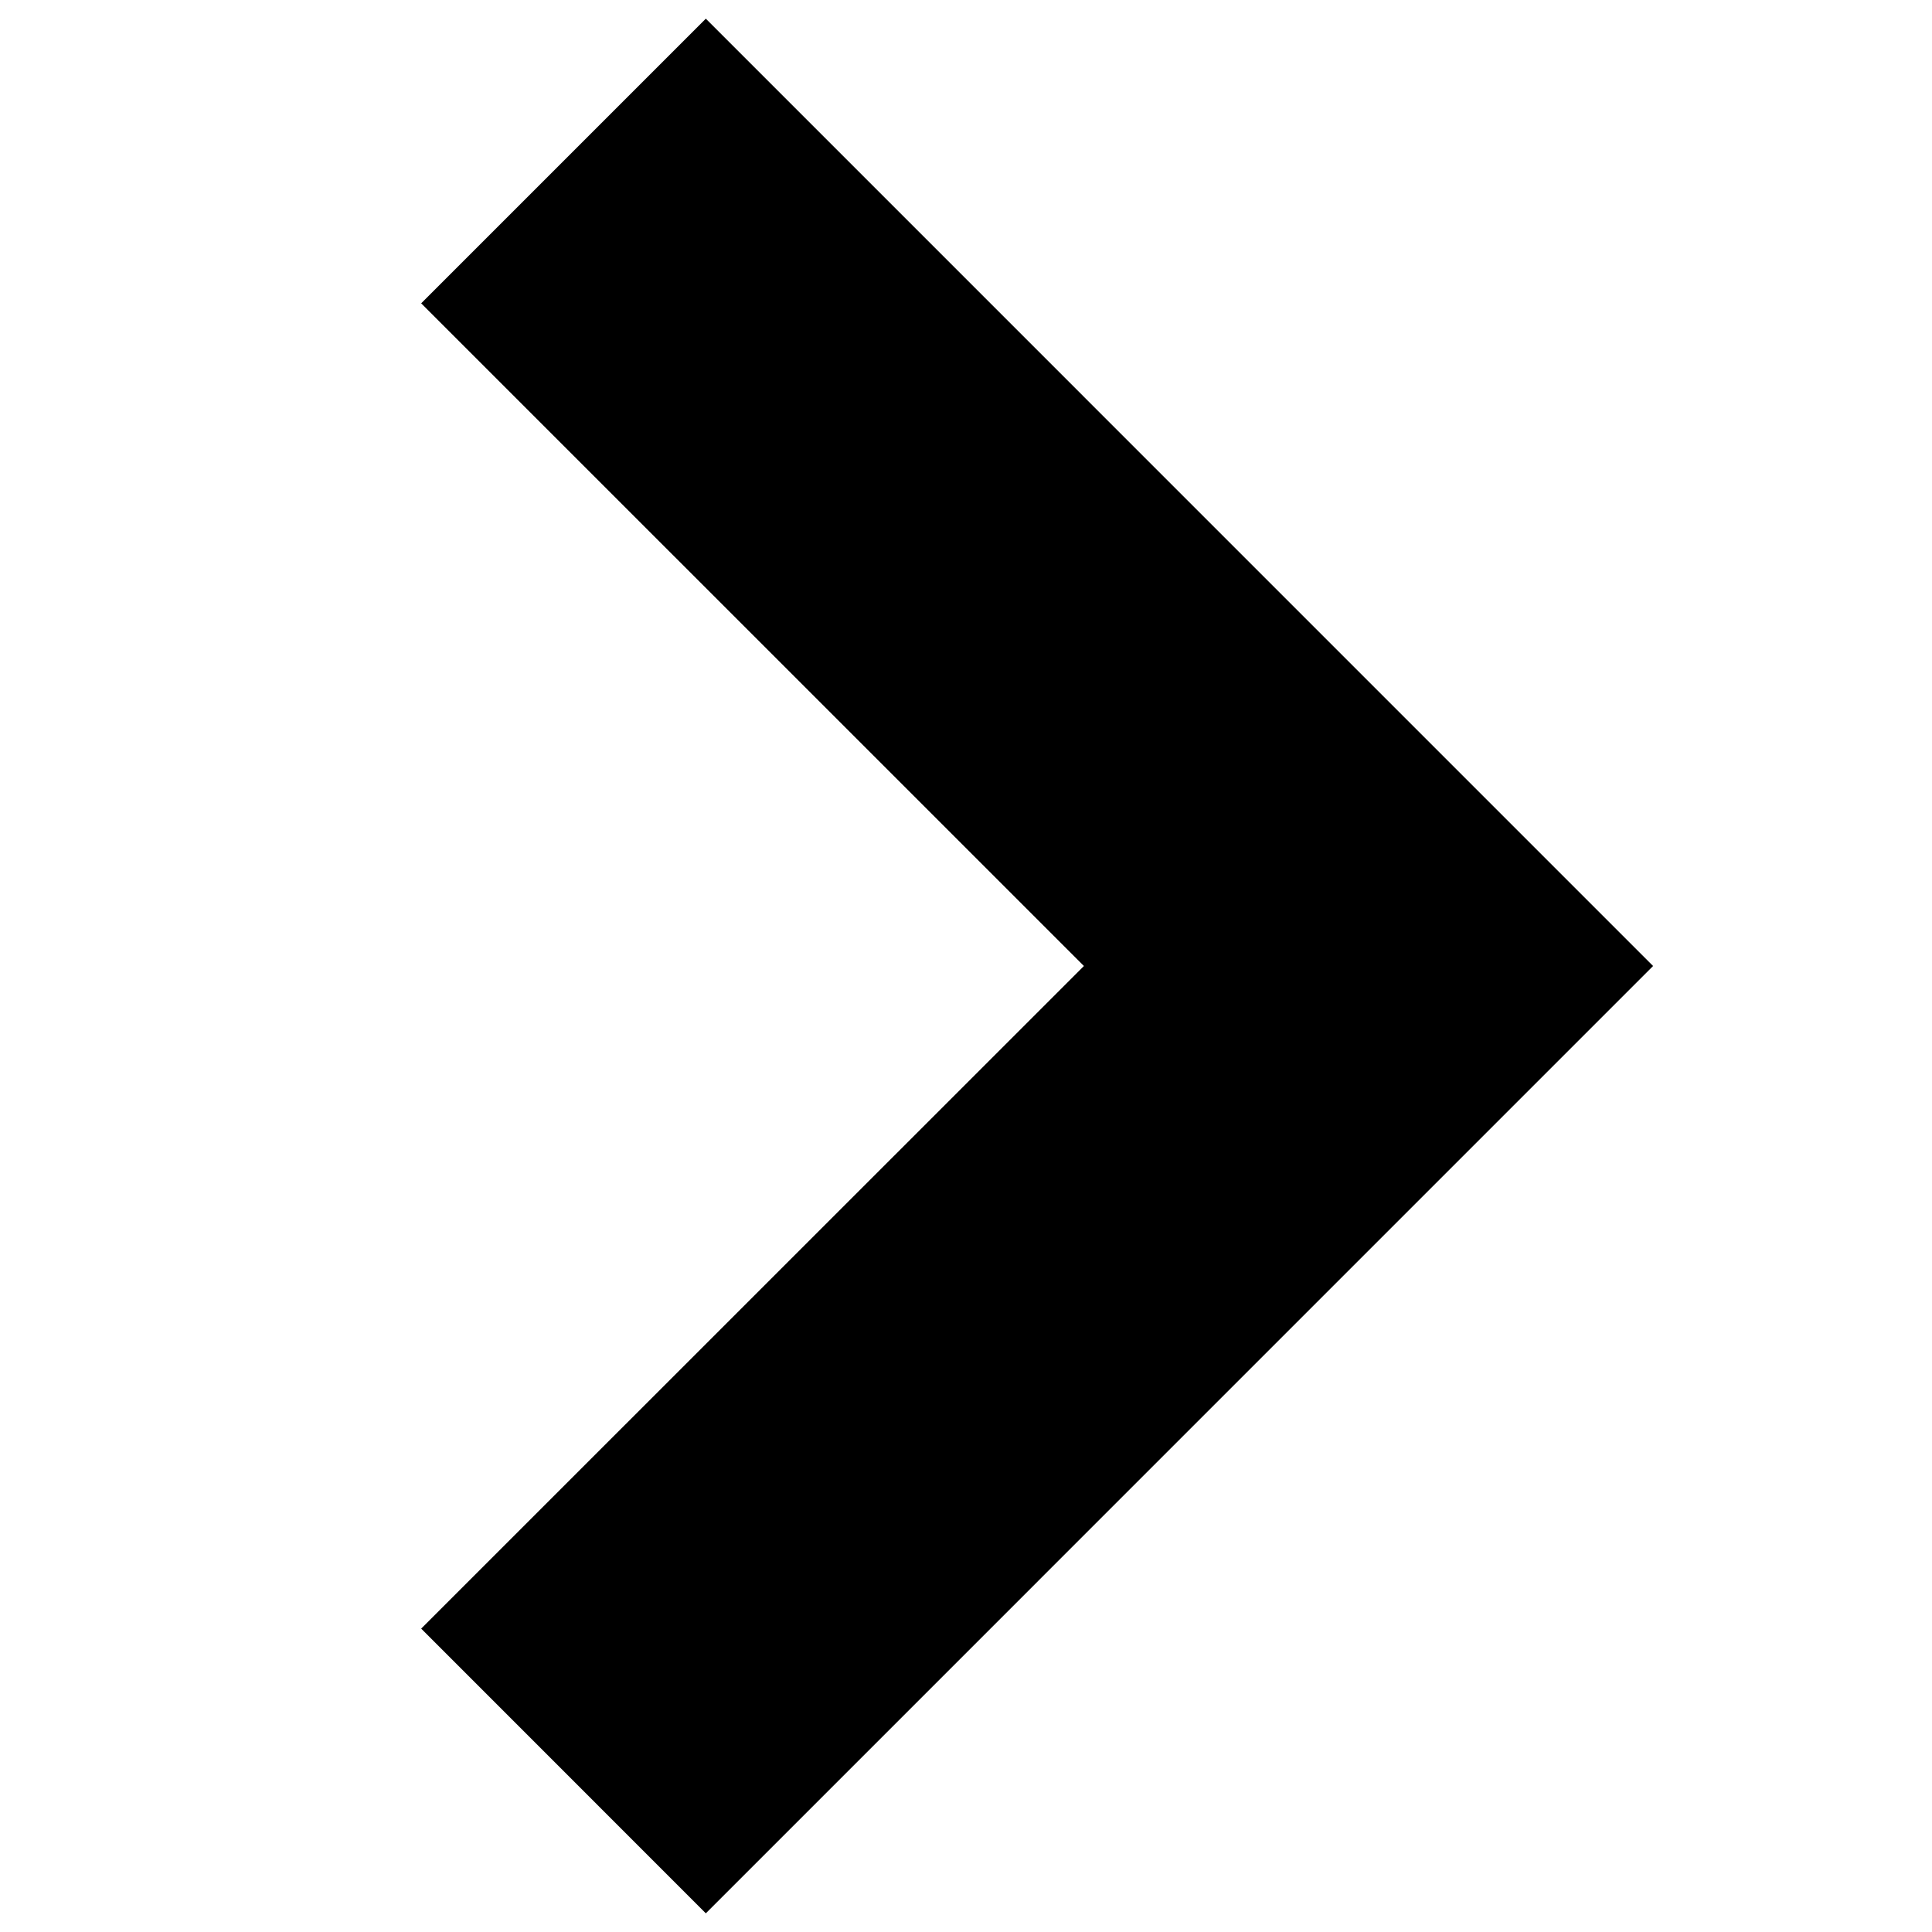 <svg width="100%" height="100%" viewBox="10 10 30 30" fill="none" xmlns="http://www.w3.org/2000/svg">
<path d="M20.96 39.71L35.669 25L20.96 10.29L16.54 14.71L26.831 25L16.54 35.289L20.96 39.71Z" fill="currentColor"/>
</svg>
